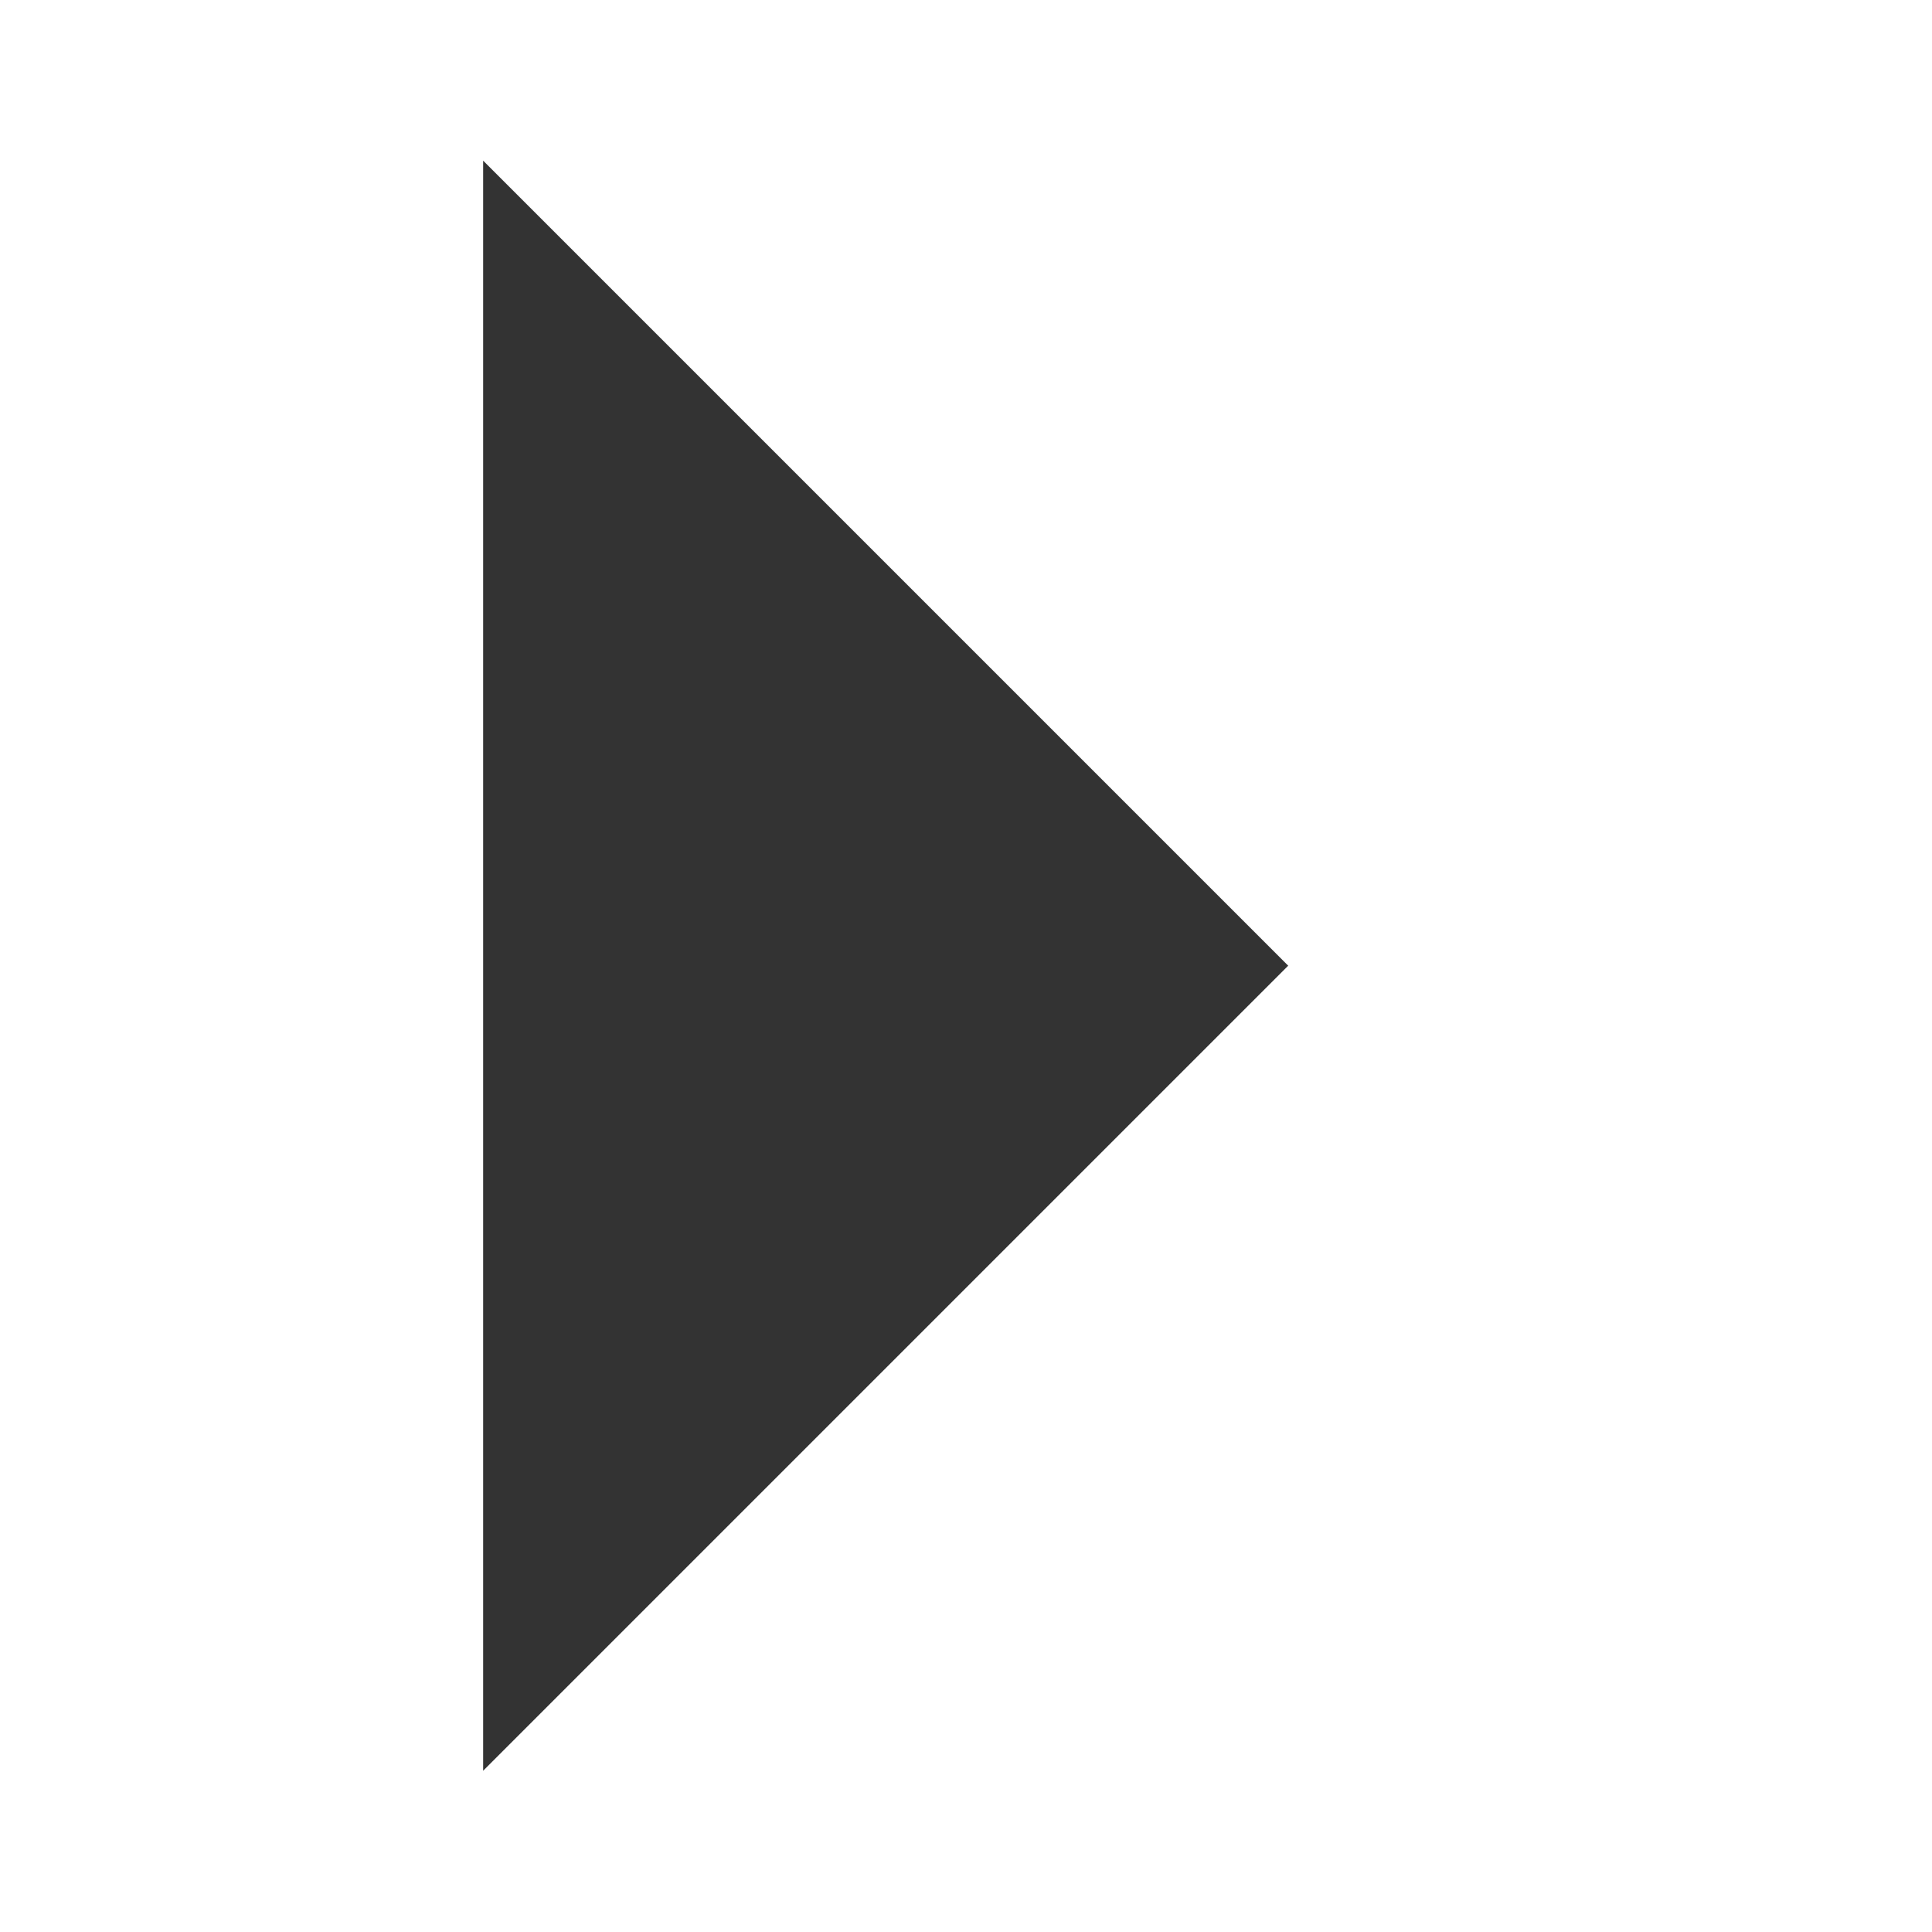 <?xml version="1.0" encoding="UTF-8"?>
<svg width="12" height="12" version="1.1" viewBox="0 0 3.175 3.175" xmlns="http://www.w3.org/2000/svg" xmlns:cc="http://creativecommons.org/ns#" xmlns:dc="http://purl.org/dc/elements/1.1/" xmlns:rdf="http://www.w3.org/1999/02/22-rdf-syntax-ns#">
 <g transform="rotate(-90,1.587,1.587)">
  <path d="m1.587 2.117-1.323-1.323h2.646z" fill="#333" stroke-width="1.25"/>
  <rect width="3.175" height="3.175" opacity="0" stroke-width=".529"/>
 </g>
</svg>
